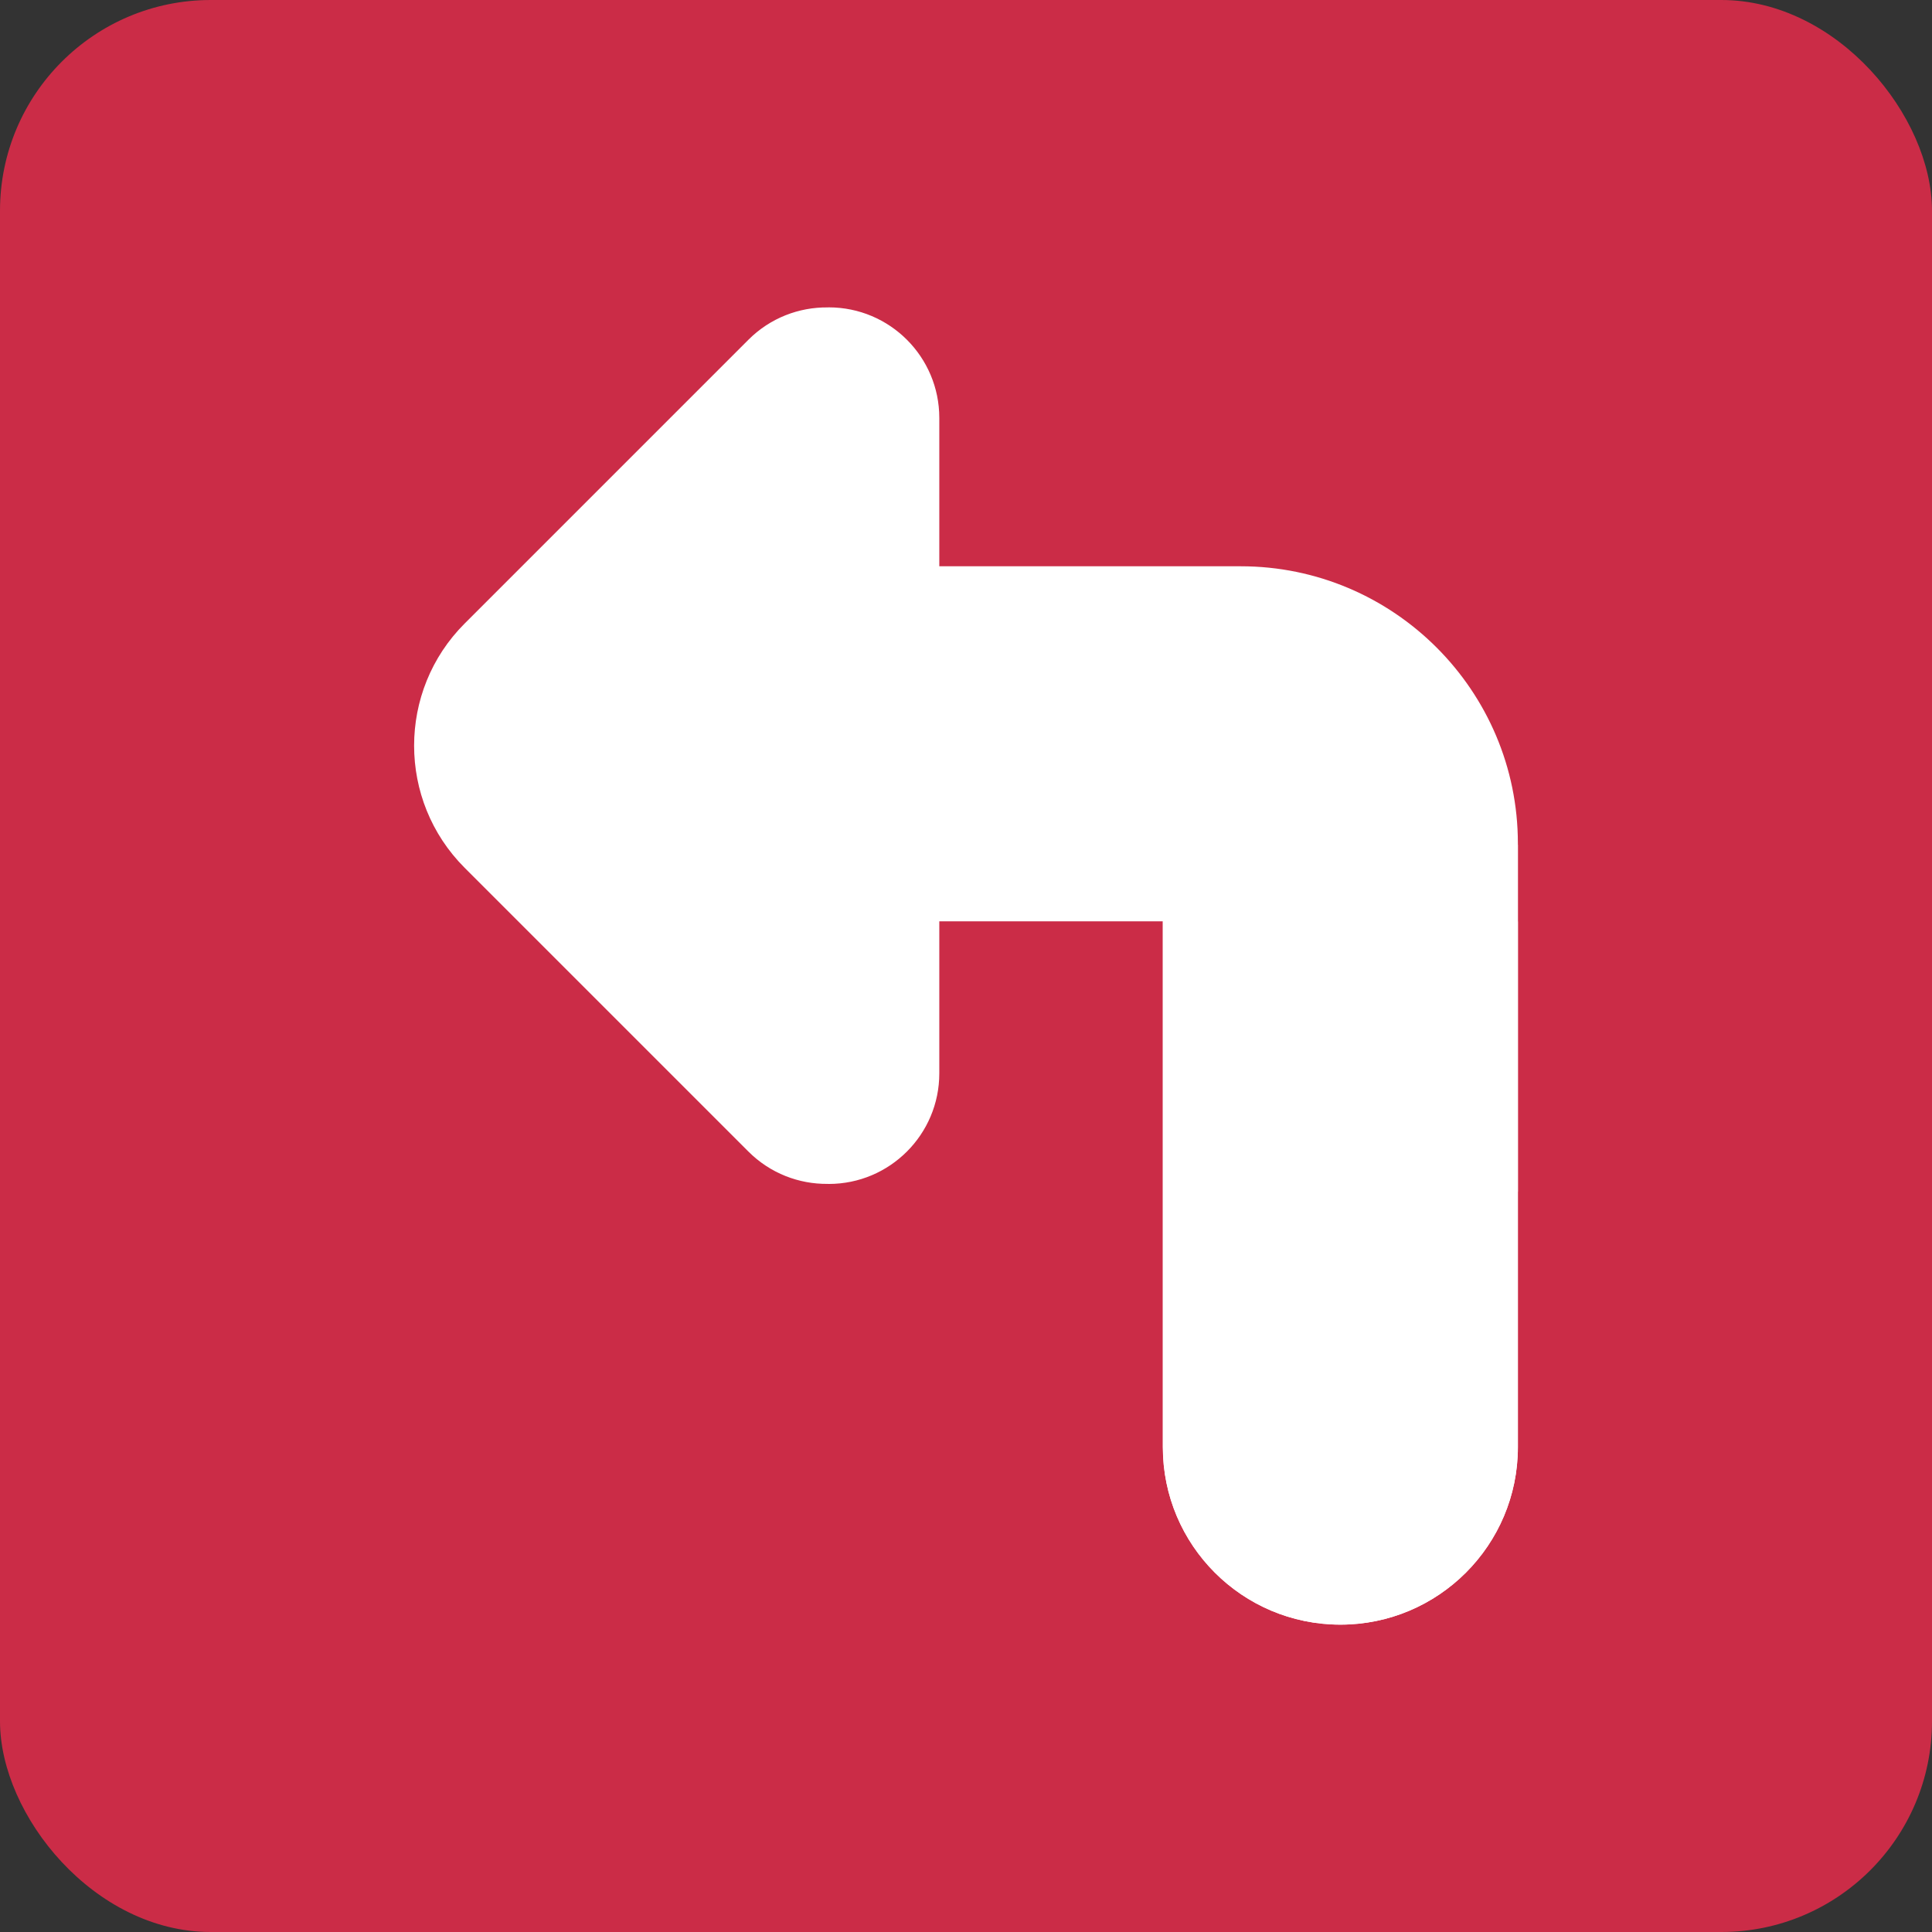 <svg width="220" height="220" viewBox="0 0 220 220" fill="none" xmlns="http://www.w3.org/2000/svg">
<rect x="0" y="0" width="220" height="220" fill="#333333" stroke="none"/>
<rect width="220" height="220" rx="24" fill="#CB2C47"/>
<path d="M87.305 64.483H141.285C158.687 64.483 172.844 78.641 172.844 96.042V164.787C172.844 175.951 163.793 185 152.63 185C141.465 185 132.415 175.951 132.415 164.787V104.912H87.305C76.141 104.912 67.09 95.861 67.09 84.698C67.09 73.532 76.141 64.483 87.305 64.483Z" fill="white"/>
<path d="M85.223 38.688L52.905 71.007C45.239 78.671 45.24 91.145 52.905 98.812L85.223 131.13C87.713 133.619 90.987 134.844 94.251 134.812L94.368 134.818C101.322 134.818 106.96 129.181 106.96 122.225V47.594C106.96 40.637 101.322 35 94.368 35L94.253 35.006C90.989 34.972 87.713 36.198 85.223 38.688Z" fill="white"/>
<path d="M132.415 104.937H172.844V164.787C172.844 175.951 163.793 185 152.63 185C141.465 185 132.415 175.951 132.415 164.787V104.937Z" fill="white"/>
<path d="M172.844 135.715V96.201H132.415V104.937C163.748 104.937 172.844 135.715 172.844 135.715Z" fill="white"/>
</svg>
